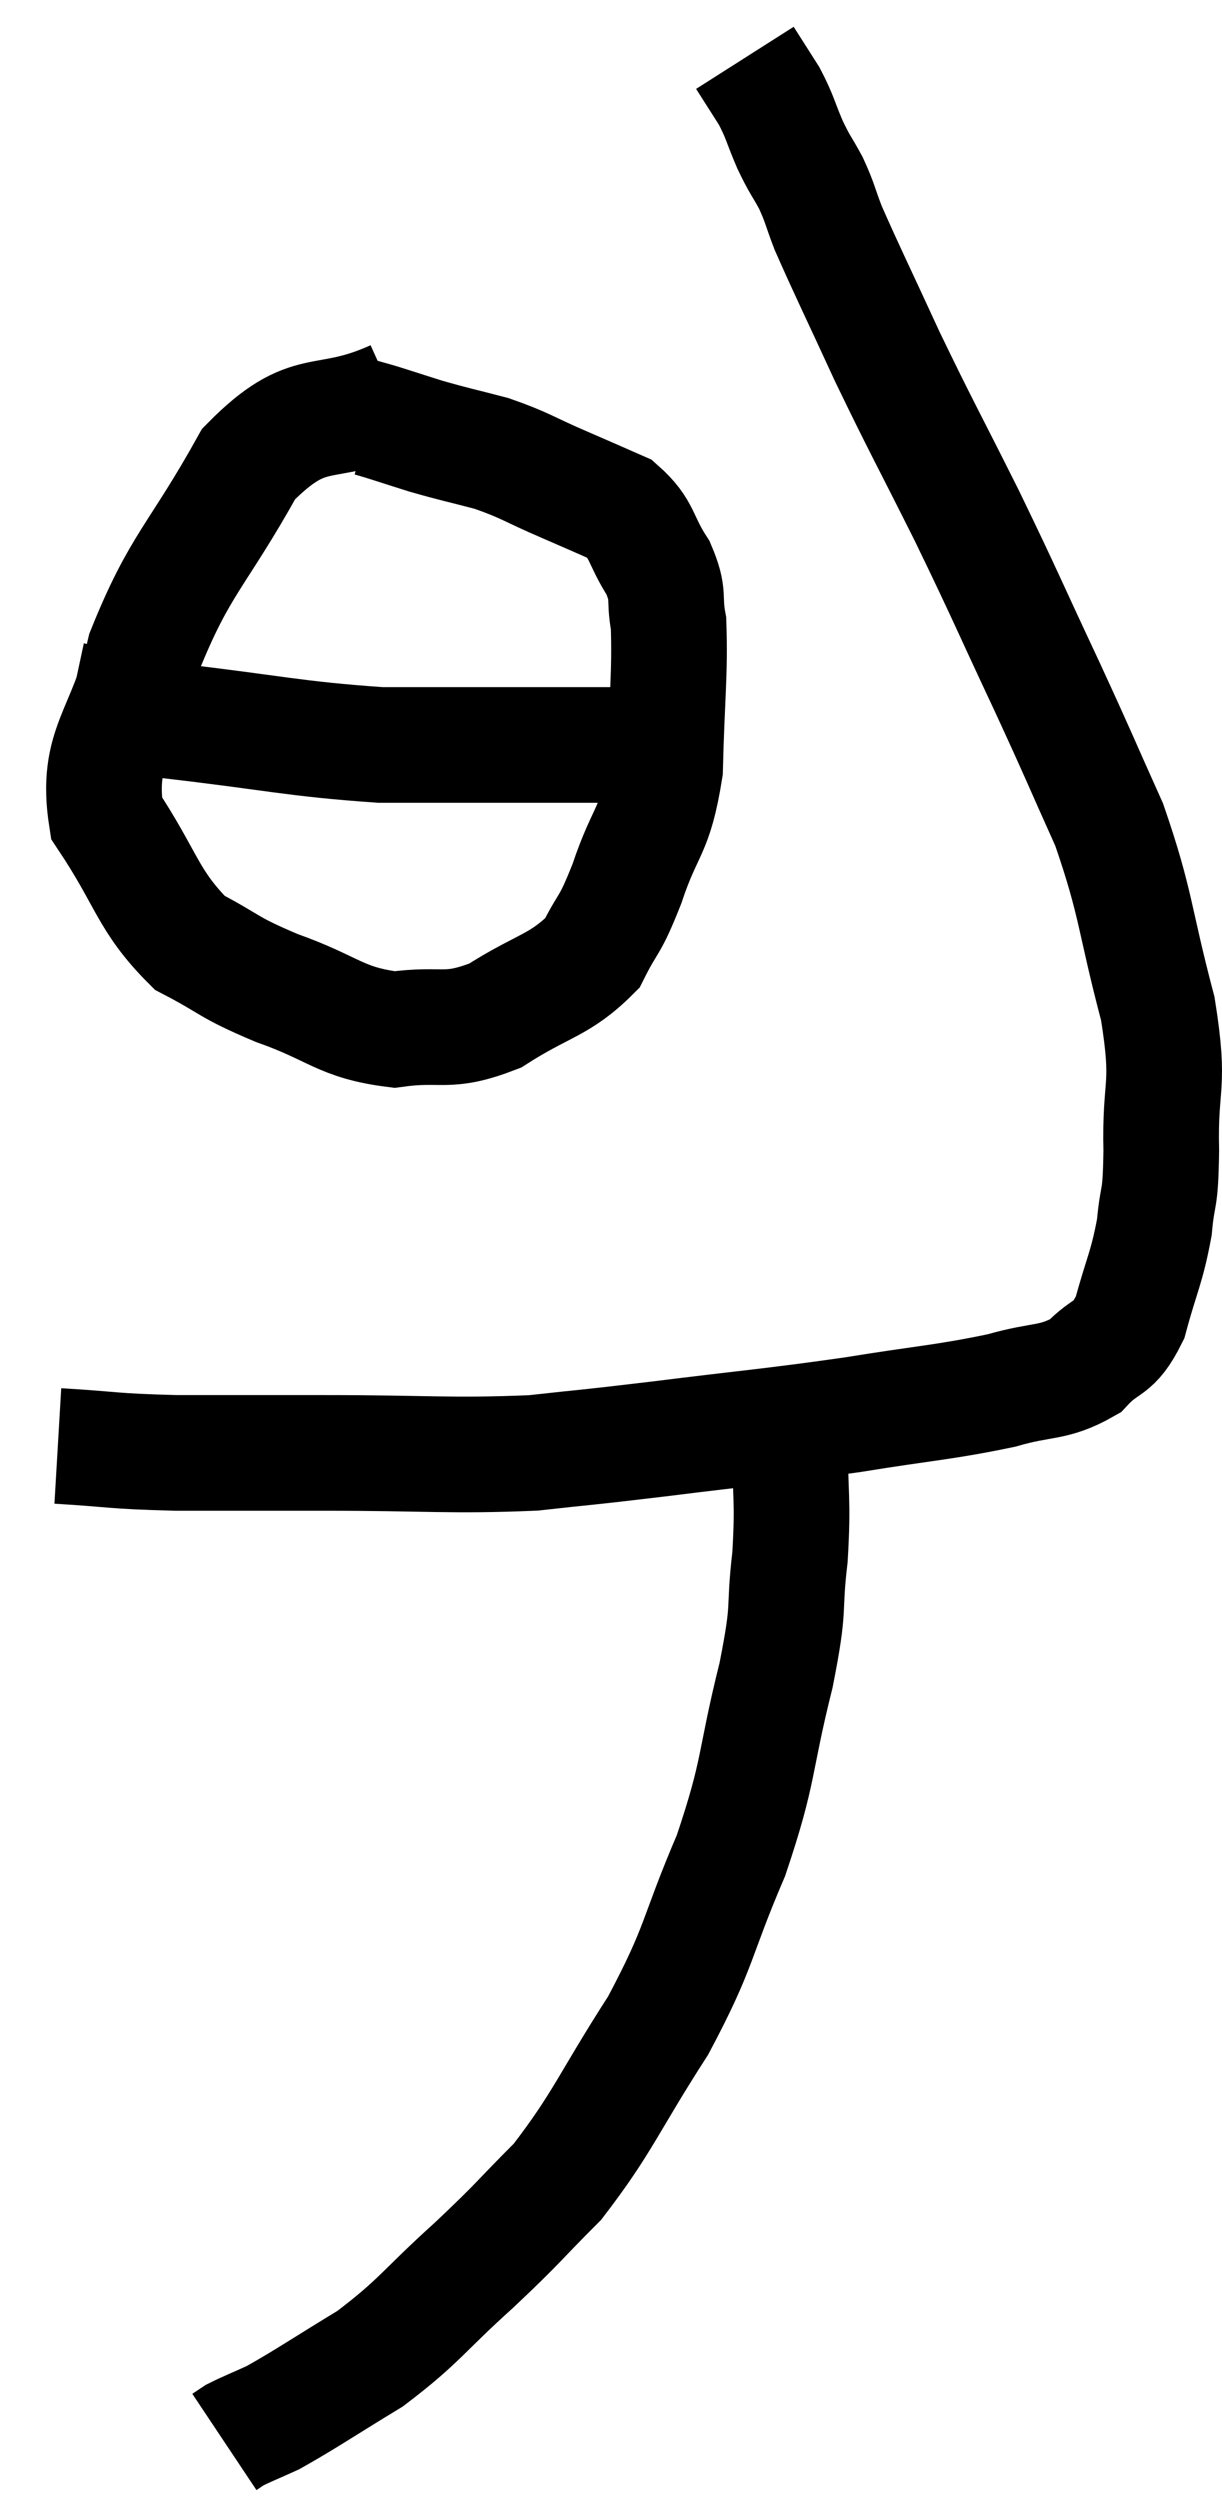 <svg xmlns="http://www.w3.org/2000/svg" viewBox="10.76 2.84 21.13 43.22" width="21.13" height="43.22"><path d="M 11.76 27.84 C 12.78 27.9, 12.645 27.93, 13.8 27.96 C 15.09 27.96, 14.835 27.96, 16.38 27.96 C 18.18 27.96, 18.54 28.02, 19.98 27.96 C 21.06 27.84, 20.76 27.885, 22.14 27.72 C 23.82 27.51, 24.015 27.51, 25.5 27.3 C 26.79 27.09, 27.075 27.09, 28.08 26.88 C 28.8 26.67, 28.965 26.775, 29.52 26.46 C 29.91 26.04, 30 26.22, 30.3 25.62 C 30.51 24.84, 30.585 24.78, 30.72 24.06 C 30.78 23.4, 30.825 23.685, 30.84 22.74 C 30.81 21.51, 31.005 21.69, 30.78 20.28 C 30.36 18.69, 30.42 18.495, 29.94 17.1 C 29.4 15.9, 29.475 16.035, 28.86 14.7 C 28.17 13.23, 28.17 13.185, 27.48 11.76 C 26.79 10.38, 26.7 10.245, 26.1 9 C 25.59 7.89, 25.41 7.53, 25.08 6.78 C 24.93 6.39, 24.945 6.36, 24.78 6 C 24.6 5.67, 24.6 5.715, 24.42 5.34 C 24.24 4.92, 24.255 4.875, 24.06 4.5 C 23.85 4.17, 23.745 4.005, 23.64 3.84 L 23.64 3.84" fill="none" stroke="black" stroke-width="2"></path><path d="M 17.58 9.72 C 16.32 10.29, 16.14 9.765, 15.06 10.86 C 14.16 12.48, 13.875 12.57, 13.26 14.1 C 12.93 15.54, 12.405 15.72, 12.6 16.98 C 13.32 18.06, 13.305 18.405, 14.04 19.14 C 14.79 19.53, 14.655 19.545, 15.54 19.92 C 16.56 20.28, 16.635 20.52, 17.58 20.64 C 18.45 20.52, 18.465 20.73, 19.32 20.4 C 20.16 19.86, 20.43 19.89, 21 19.32 C 21.3 18.72, 21.285 18.915, 21.6 18.12 C 21.93 17.13, 22.08 17.265, 22.26 16.14 C 22.29 14.88, 22.35 14.49, 22.32 13.62 C 22.23 13.14, 22.35 13.155, 22.14 12.66 C 21.81 12.15, 21.885 12, 21.48 11.64 C 21 11.43, 21.075 11.46, 20.52 11.22 C 19.89 10.95, 19.86 10.89, 19.26 10.68 C 18.69 10.53, 18.645 10.53, 18.12 10.38 C 17.64 10.23, 17.43 10.155, 17.16 10.08 L 17.04 10.08" fill="none" stroke="black" stroke-width="2"></path><path d="M 12 14.94 C 12.84 15.12, 12.345 15.105, 13.68 15.3 C 15.51 15.51, 15.825 15.615, 17.34 15.72 C 18.54 15.72, 18.93 15.72, 19.74 15.72 C 20.16 15.72, 20.22 15.72, 20.58 15.72 C 20.88 15.72, 20.835 15.72, 21.18 15.72 C 21.57 15.72, 21.69 15.72, 21.96 15.72 C 22.11 15.72, 22.185 15.72, 22.26 15.72 L 22.26 15.72" fill="none" stroke="black" stroke-width="2"></path><path d="M 24.42 27.72 C 24.42 28.74, 24.48 28.74, 24.42 29.76 C 24.3 30.78, 24.435 30.51, 24.18 31.8 C 23.79 33.36, 23.91 33.405, 23.4 34.92 C 22.77 36.39, 22.89 36.45, 22.14 37.86 C 21.27 39.21, 21.195 39.525, 20.4 40.56 C 19.68 41.28, 19.77 41.235, 18.96 42 C 18.06 42.81, 18.03 42.96, 17.16 43.62 C 16.32 44.13, 16.065 44.31, 15.48 44.64 C 15.15 44.79, 15.03 44.835, 14.82 44.94 L 14.64 45.06" fill="none" stroke="black" stroke-width="2"></path></svg>